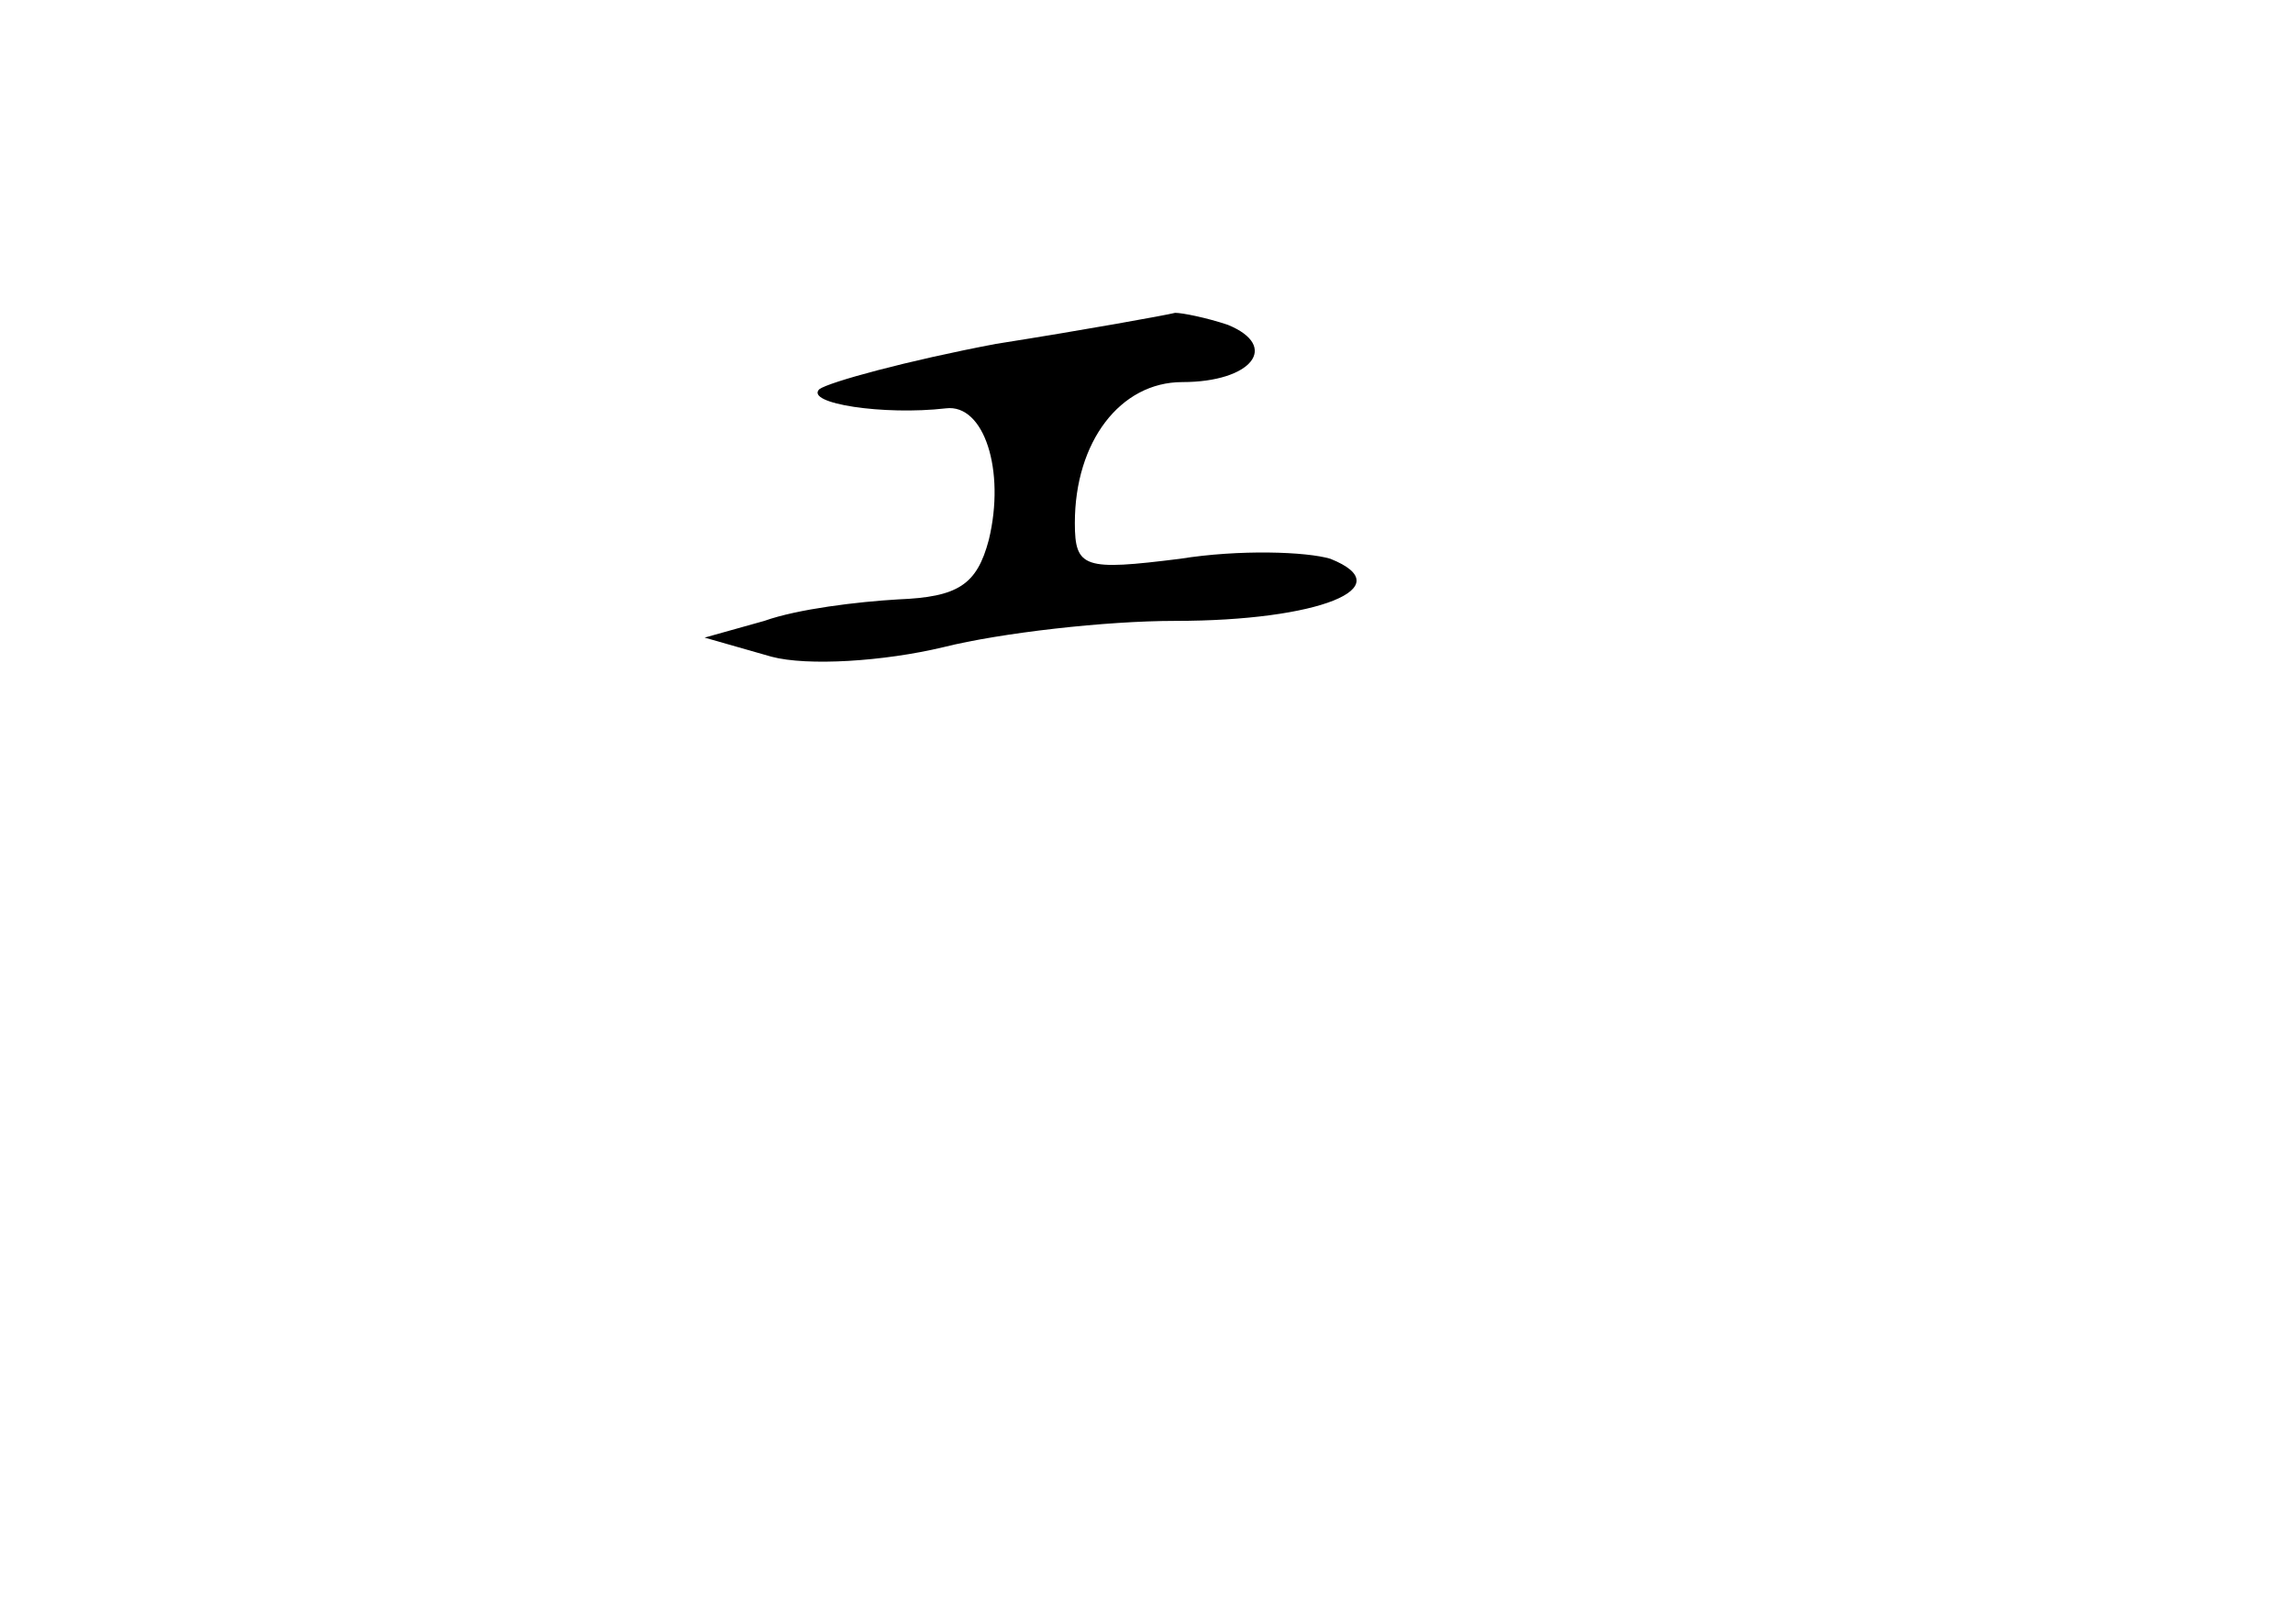 <?xml version="1.0" standalone="no"?>
<!DOCTYPE svg PUBLIC "-//W3C//DTD SVG 20010904//EN"
 "http://www.w3.org/TR/2001/REC-SVG-20010904/DTD/svg10.dtd">
<svg version="1.0" xmlns="http://www.w3.org/2000/svg"
 width="96pt" height="68pt" viewBox="0 0 96 68"
 preserveAspectRatio="xMidYMid meet">
<g transform="translate(0,68) scale(0.1,-0.1)"
fill="#000000" stroke="none">
<path d="M417 536 c-37 -7 -70 -16 -74 -19 -6 -6 27 -11 53 -8 16 2 25 -26 18
-55 -5 -19 -13 -24 -38 -25 -17 -1 -42 -4 -56 -9 l-25 -7 28 -8 c15 -4 47 -2
72 4 24 6 68 11 97 11 60 0 95 14 65 26 -10 3 -38 4 -63 0 -40 -5 -44 -4 -44
15 0 34 19 59 45 59 29 0 41 15 19 24 -9 3 -19 5 -22 5 -4 -1 -37 -7 -75 -13z"/>
</g>
</svg>

